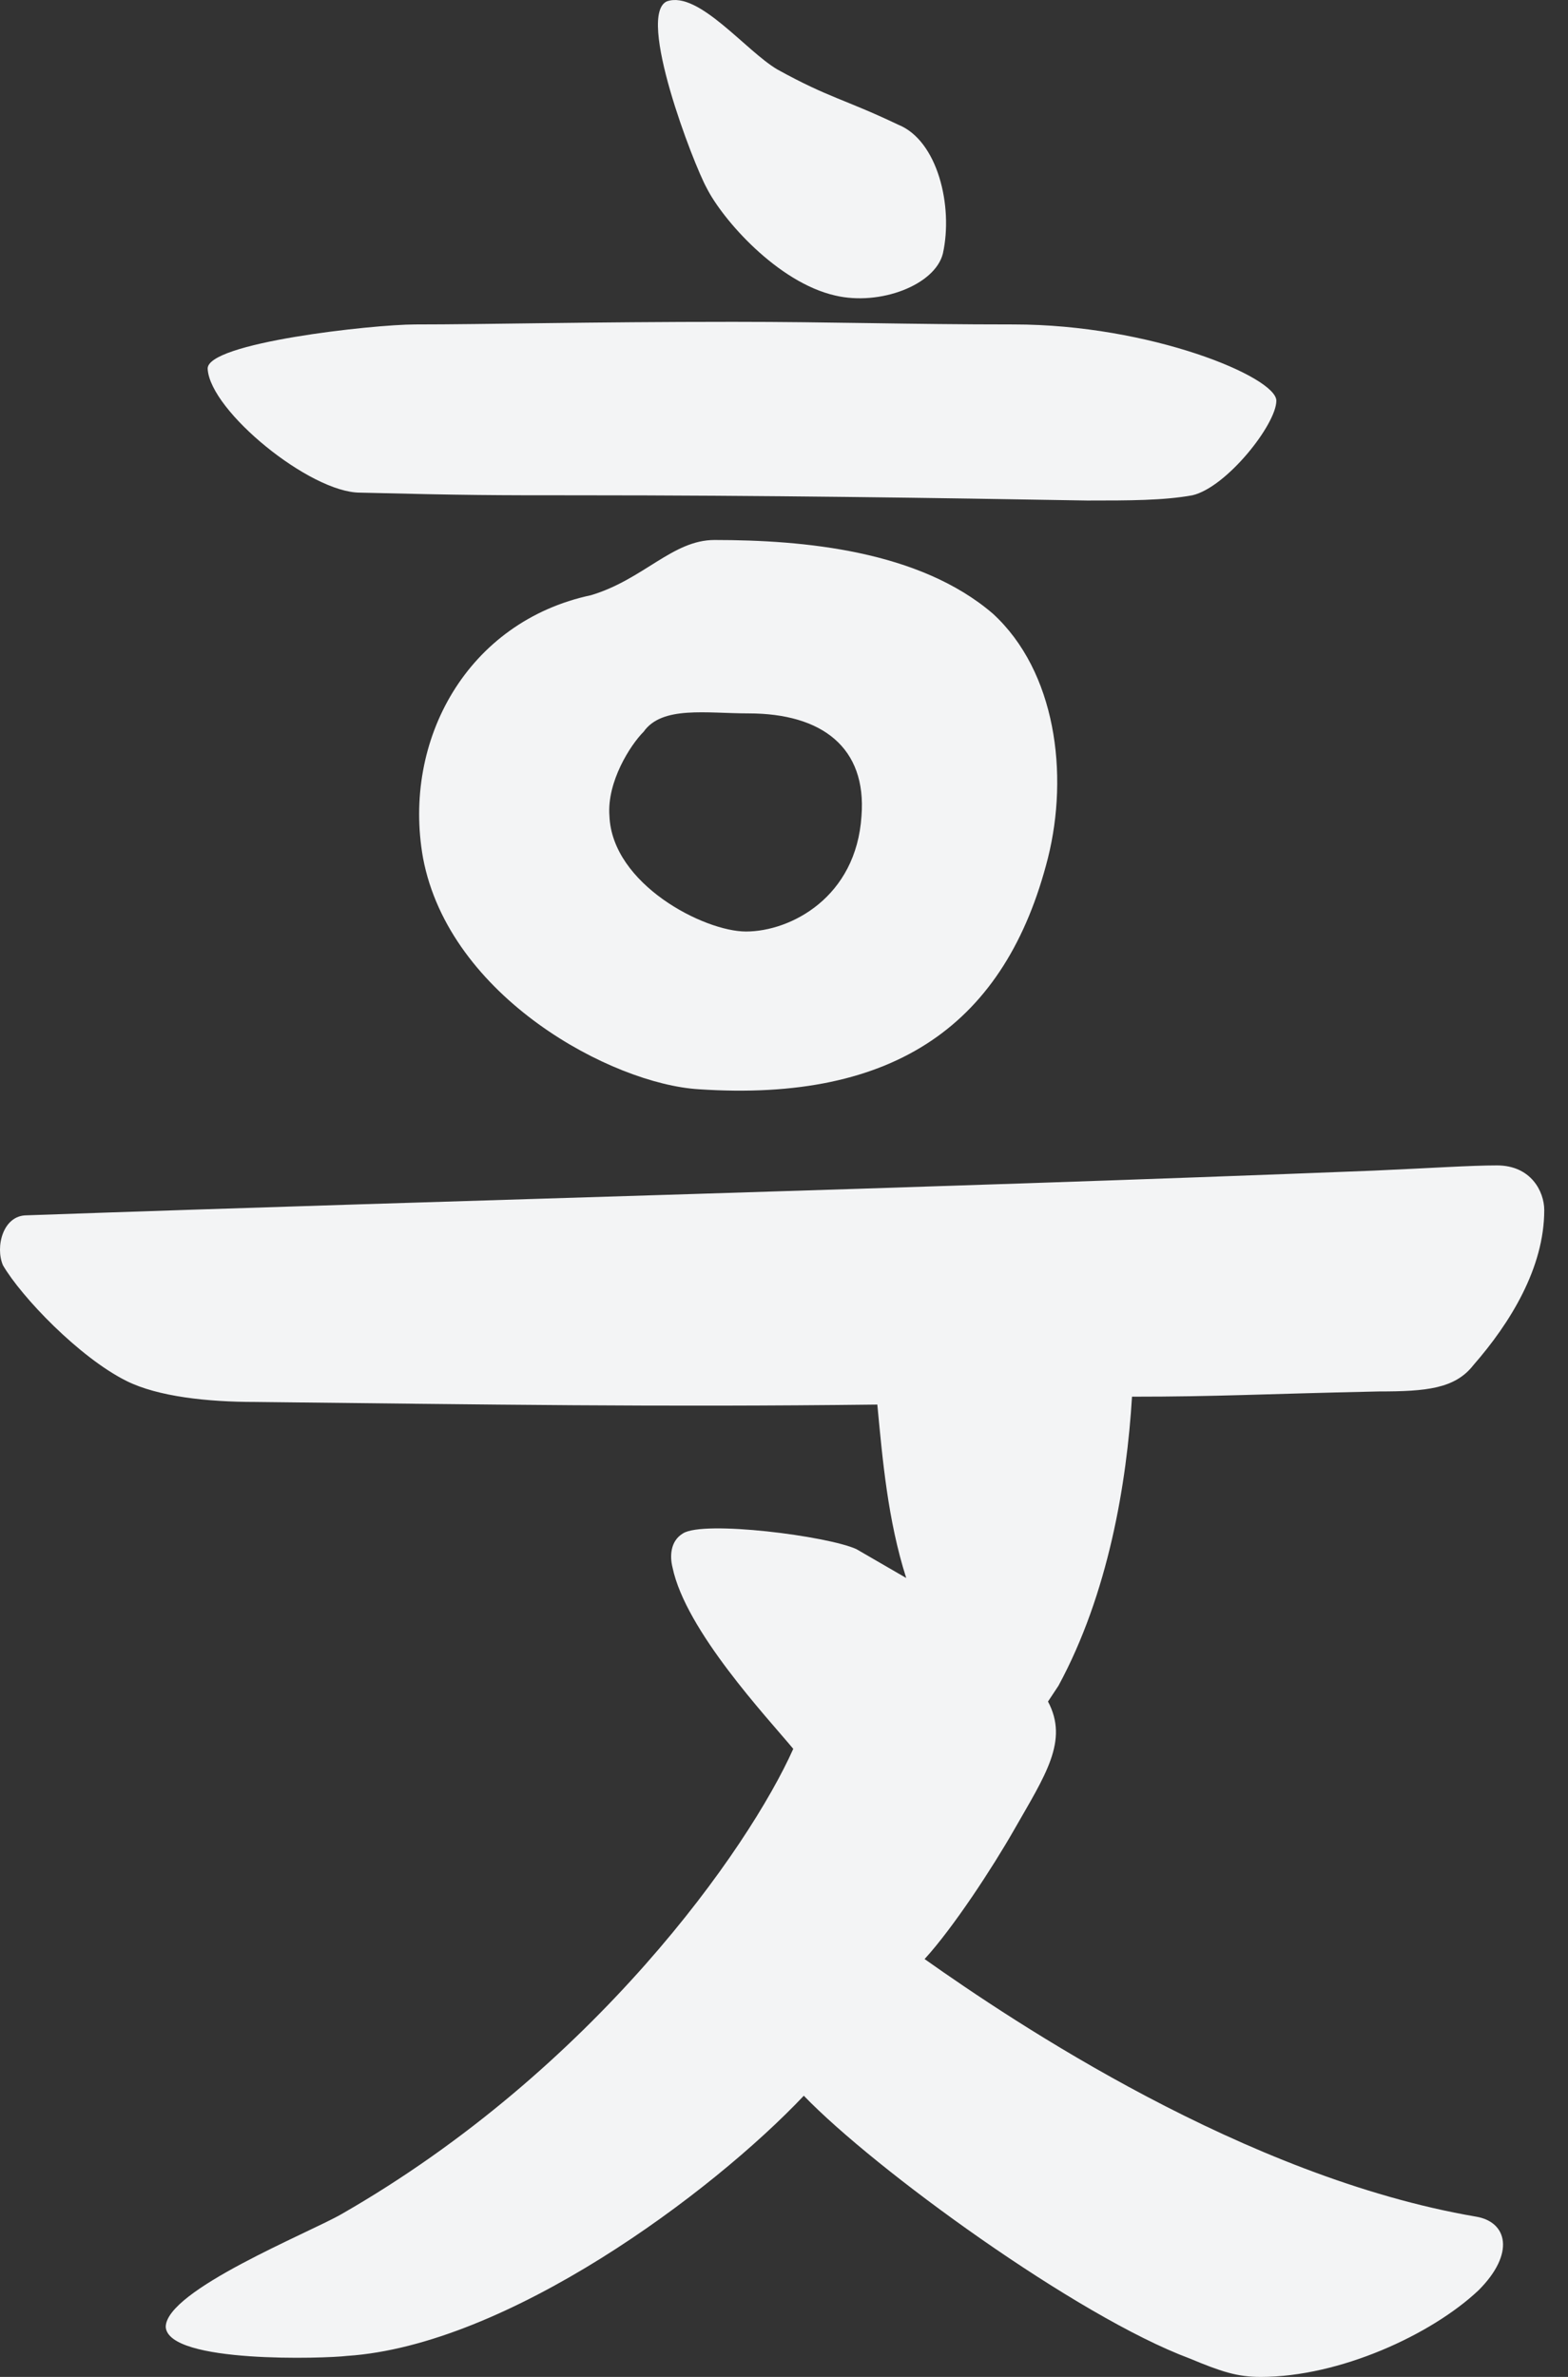 <svg width="33" height="50" fill="none" xmlns="http://www.w3.org/2000/svg" class=""><rect width="100%" height="100%" fill="#333333" stroke="none"/><path d="M18.022 32.586c-.608-.276-3.205-.608-3.647-.331-.277.165-.277.497-.221.718.276 1.327 1.989 3.151 2.541 3.815-.939 2.1-4.2 6.744-9.504 9.785-.663.386-3.703 1.603-3.703 2.377.056.774 3.371.663 3.813.608 3.371-.221 7.681-3.428 9.616-5.473 1.492 1.548 5.747 4.643 8.123 5.528.663.276.995.387 1.492.387 1.658 0 3.592-.885 4.587-1.824.773-.774.607-1.438-.056-1.548-4.863-.83-9.726-4.091-11.604-5.418.607-.663 1.436-1.935 1.878-2.709.663-1.16 1.16-1.88.719-2.708l.22-.332c1.05-1.935 1.438-4.257 1.548-6.081 1.824 0 2.653-.055 5.195-.11.994 0 1.602-.056 1.989-.553.774-.885 1.492-2.046 1.492-3.262 0-.387-.276-.94-.995-.94-.552 0-1.381.056-2.597.11-9.836.388-18.899.609-28.348.94-.498 0-.664.664-.498 1.051.387.663 1.603 1.935 2.597 2.432.664.332 1.713.443 2.708.443 5.029.055 8.455.11 13.097.055.11 1.16.22 2.432.608 3.648l-1.05-.608zM12.44 12.52c-2.598.553-3.98 3.04-3.537 5.528.552 2.93 3.979 4.755 5.802 4.865 4.145.277 6.466-1.382 7.35-4.865.442-1.769.166-3.925-1.16-5.14-1.548-1.328-3.98-1.549-5.858-1.549-.884 0-1.492.83-2.598 1.161zM4.371 7.765c.056.885 2.156 2.598 3.206 2.598 2.265.056 2.818.056 4.586.056 3.924 0 7.57.055 10.72.11.885 0 1.603 0 2.211-.11.719-.166 1.768-1.493 1.768-1.99 0-.498-2.652-1.604-5.526-1.604-2.265 0-3.813-.055-5.912-.055-3.04 0-5.195.055-6.687.055-.884 0-4.42.387-4.366.94zm9.671-7.74c-.663.277.553 3.428.829 3.926.332.663 1.492 1.99 2.708 2.266.94.221 2.1-.221 2.265-.884.221-.995-.11-2.377-.94-2.71-1.16-.552-1.436-.552-2.541-1.16-.663-.387-1.658-1.658-2.321-1.437zm-.497 15.369c.386-.553 1.326-.387 2.21-.387 1.547 0 2.487.719 2.376 2.156-.11 1.714-1.492 2.432-2.431 2.432-.884 0-2.818-.995-2.874-2.432-.055-.719.442-1.493.719-1.77z" fill="#F3F4F5"/></svg>